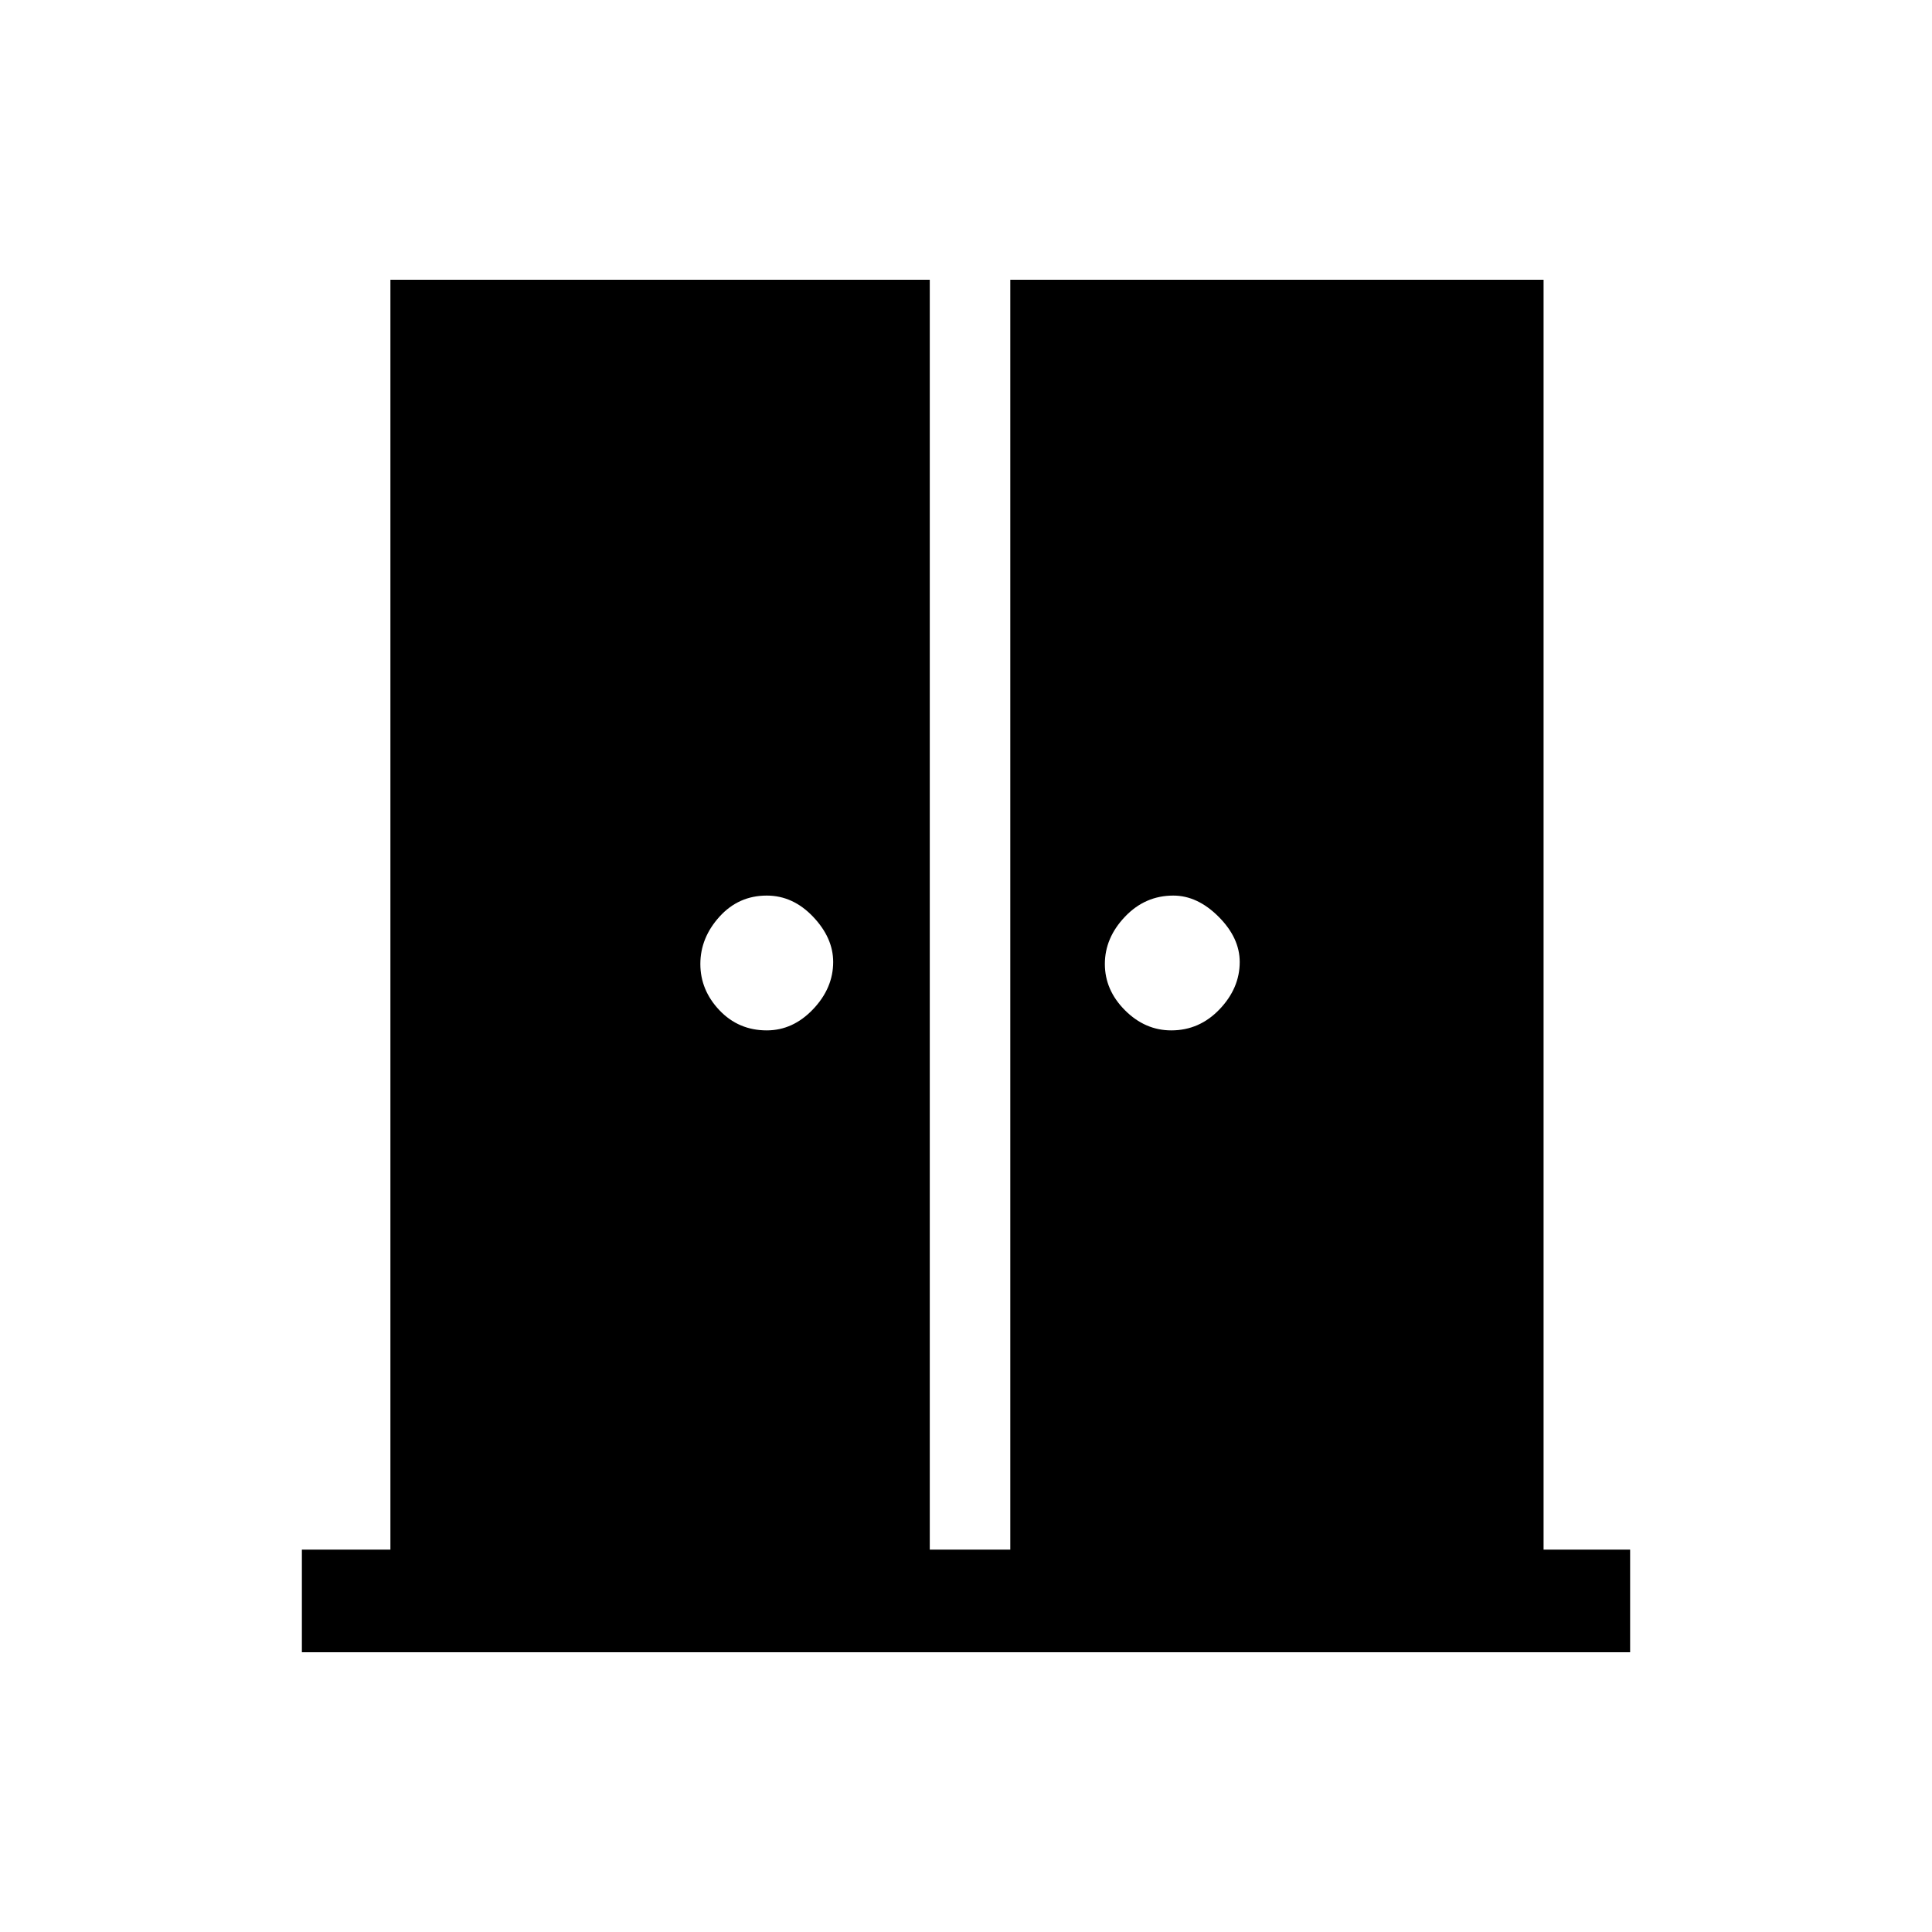 <svg xmlns="http://www.w3.org/2000/svg" height="40" width="40"><path d="M15.875 21.333q.542 0 .958-.437.417-.438.417-.979 0-.5-.417-.938-.416-.437-.958-.437-.583 0-.979.437-.396.438-.396.979 0 .542.396.959.396.416.979.416Zm8.375 0q.583 0 1-.437.417-.438.417-.979 0-.5-.438-.938-.437-.437-.937-.437-.584 0-1 .437-.417.438-.417.979 0 .542.417.959.416.416.958.416Zm-18 12.875v-2.125h1.833V5.792H19.25v26.291h1.667V5.792h11.041v26.291h1.792v2.125Z"/></svg>
